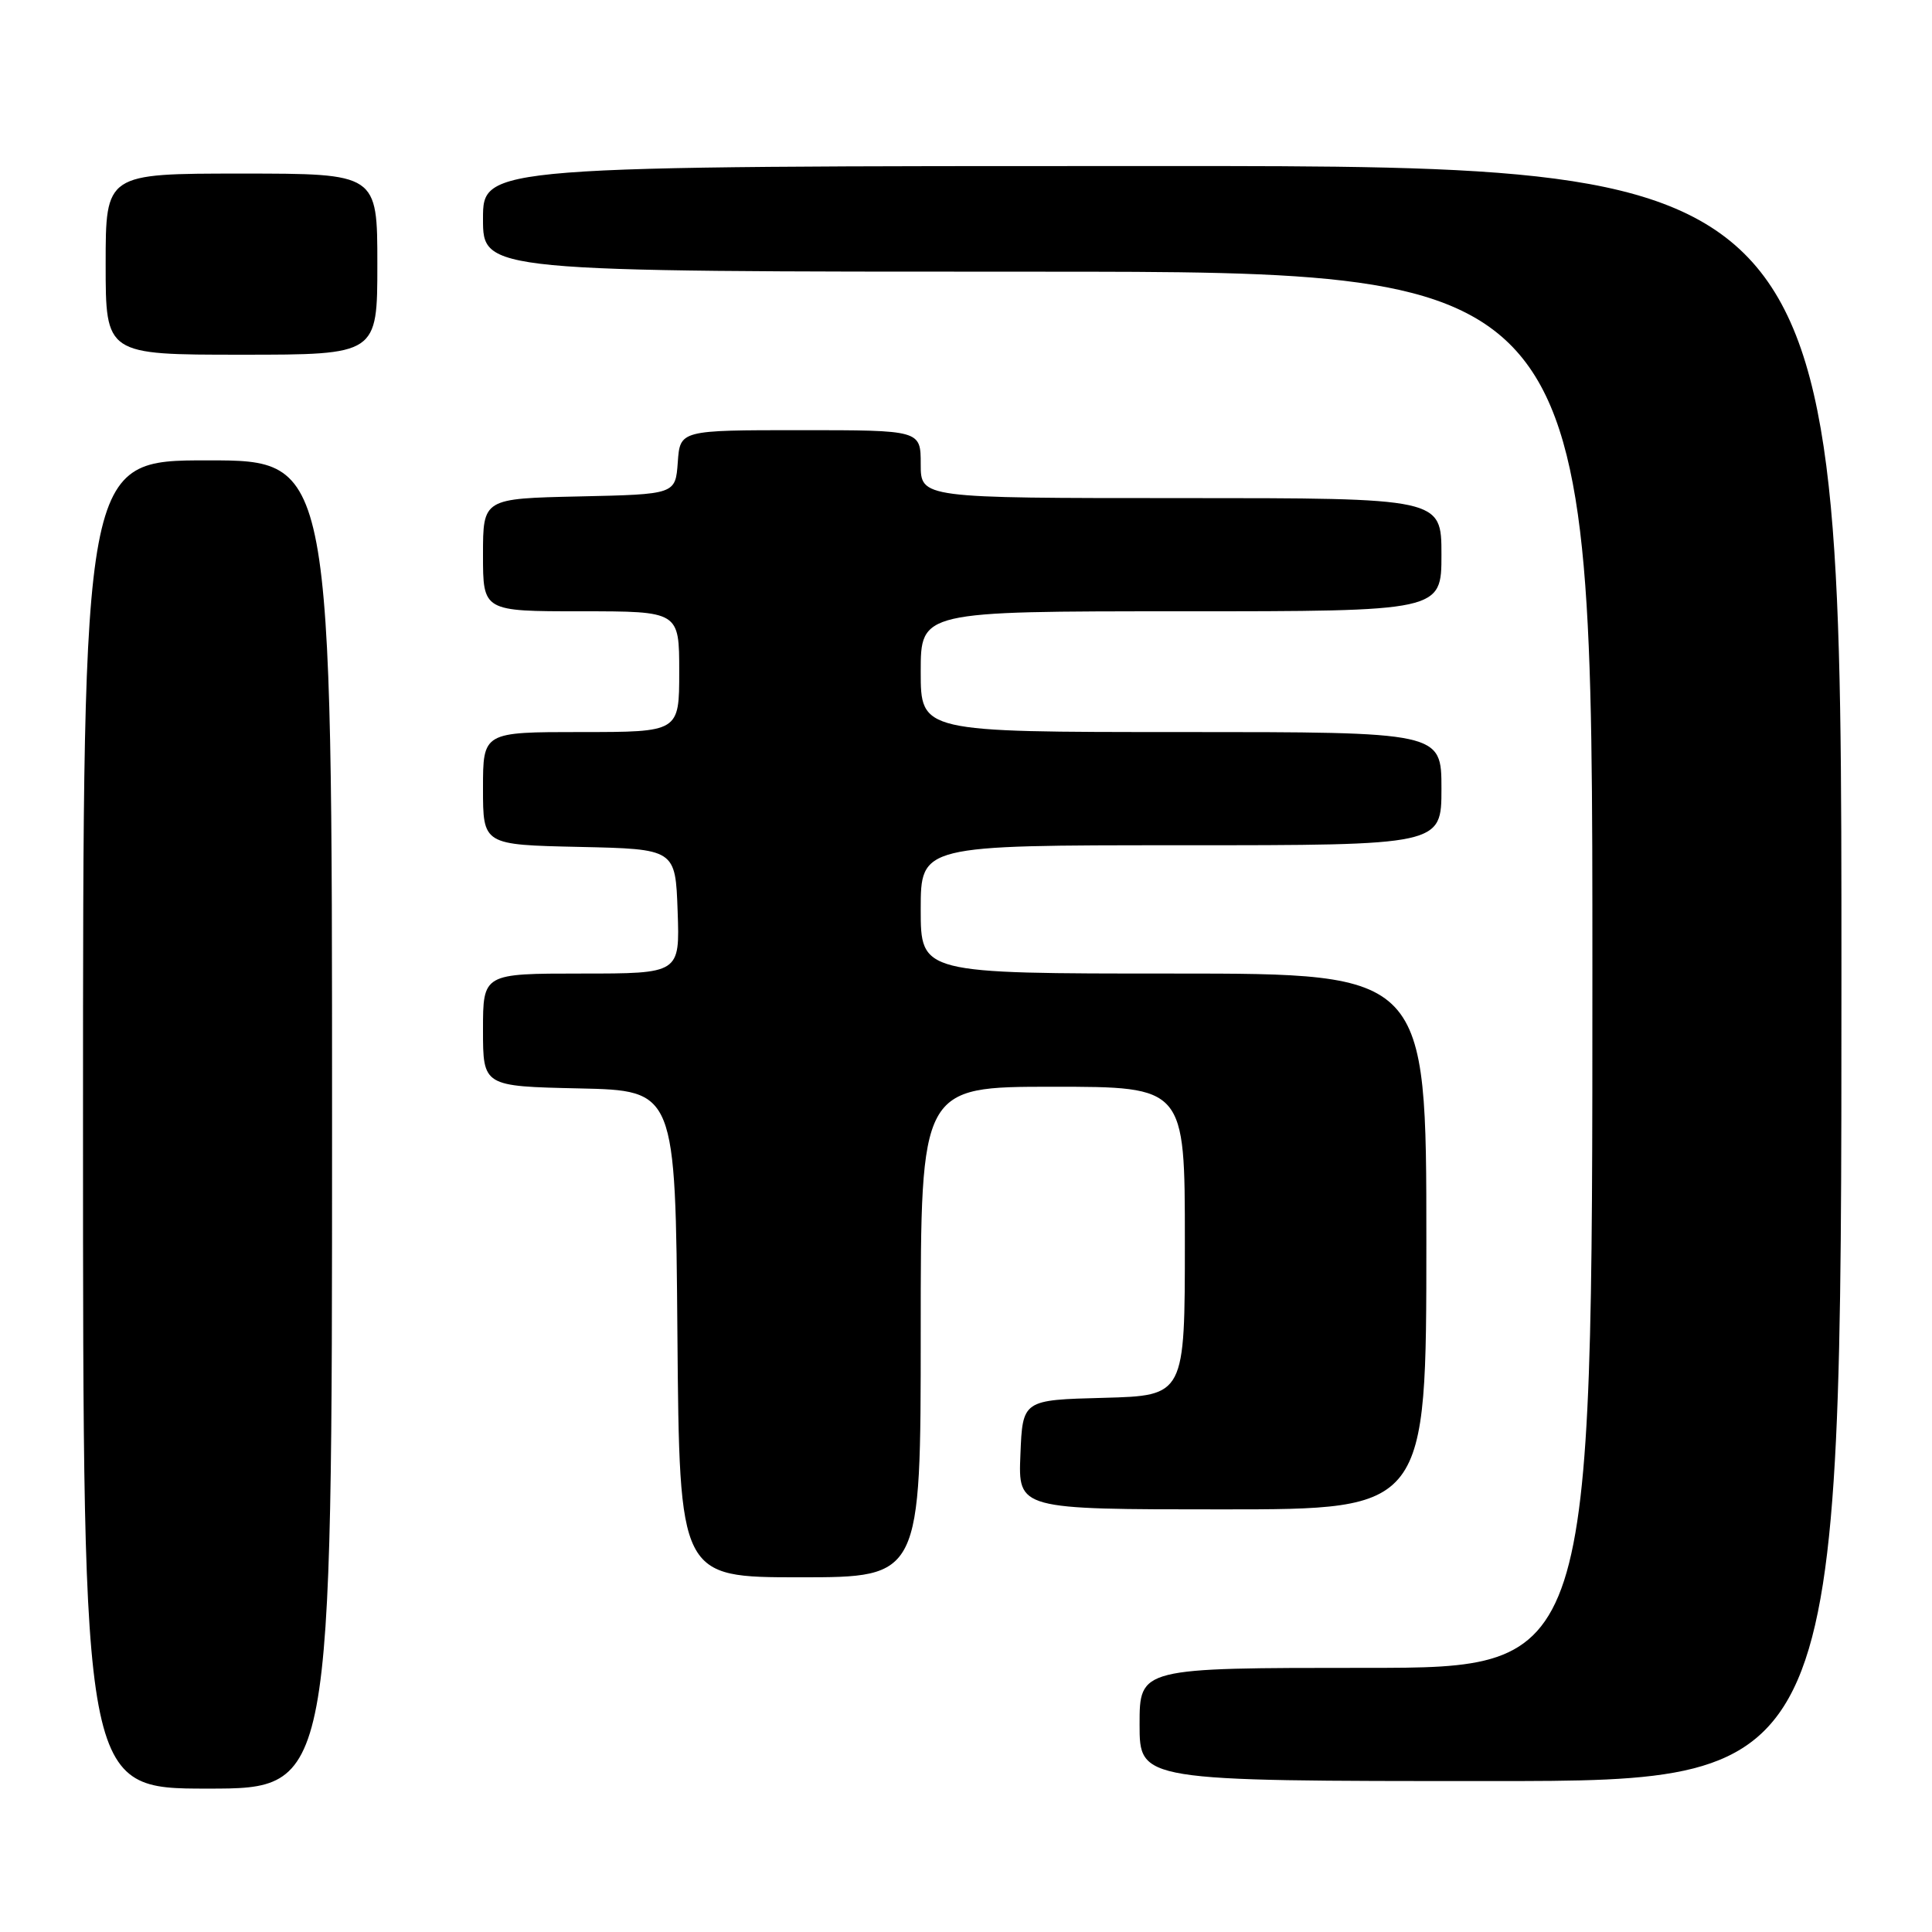 <?xml version="1.0" encoding="UTF-8" standalone="no"?>
<!DOCTYPE svg PUBLIC "-//W3C//DTD SVG 1.1//EN" "http://www.w3.org/Graphics/SVG/1.1/DTD/svg11.dtd" >
<svg xmlns="http://www.w3.org/2000/svg" xmlns:xlink="http://www.w3.org/1999/xlink" version="1.1" viewBox="0 0 256 256">
 <g >
 <path fill="currentColor"
d=" M 44.00 149.00 C 44.00 61.00 44.00 61.00 27.50 61.00 C 11.00 61.00 11.00 61.00 11.00 149.00 C 11.00 237.00 11.00 237.00 27.50 237.00 C 44.00 237.00 44.00 237.00 44.00 149.00 Z  M 244.00 129.00 C 244.00 22.00 244.00 22.00 154.00 22.00 C 64.00 22.00 64.00 22.00 64.00 29.00 C 64.00 36.00 64.00 36.00 137.50 36.00 C 211.00 36.00 211.00 36.00 211.00 128.50 C 211.00 221.00 211.00 221.00 181.00 221.00 C 151.00 221.00 151.00 221.00 151.00 228.50 C 151.00 236.00 151.00 236.00 197.50 236.00 C 244.00 236.00 244.00 236.00 244.00 129.00 Z  M 122.00 176.50 C 122.00 144.00 122.00 144.00 139.50 144.00 C 157.00 144.00 157.00 144.00 157.00 164.47 C 157.00 184.93 157.00 184.93 146.25 185.22 C 135.50 185.50 135.50 185.50 135.21 192.75 C 134.91 200.00 134.91 200.00 161.96 200.00 C 189.00 200.00 189.00 200.00 189.00 164.50 C 189.00 129.00 189.00 129.00 155.50 129.00 C 122.00 129.00 122.00 129.00 122.00 120.50 C 122.00 112.00 122.00 112.00 156.50 112.00 C 191.00 112.00 191.00 112.00 191.00 104.50 C 191.00 97.00 191.00 97.00 156.50 97.00 C 122.00 97.00 122.00 97.00 122.00 89.00 C 122.00 81.00 122.00 81.00 156.50 81.00 C 191.00 81.00 191.00 81.00 191.00 73.50 C 191.00 66.00 191.00 66.00 156.50 66.00 C 122.00 66.00 122.00 66.00 122.00 61.50 C 122.00 57.00 122.00 57.00 106.06 57.00 C 90.11 57.00 90.11 57.00 89.81 61.25 C 89.50 65.50 89.50 65.50 76.75 65.78 C 64.00 66.06 64.00 66.06 64.00 73.53 C 64.00 81.00 64.00 81.00 77.00 81.00 C 90.00 81.00 90.00 81.00 90.00 89.00 C 90.00 97.00 90.00 97.00 77.00 97.00 C 64.00 97.00 64.00 97.00 64.00 104.47 C 64.00 111.94 64.00 111.94 76.75 112.22 C 89.50 112.50 89.50 112.50 89.79 120.75 C 90.08 129.00 90.08 129.00 77.04 129.00 C 64.00 129.00 64.00 129.00 64.00 136.47 C 64.00 143.94 64.00 143.94 76.75 144.22 C 89.50 144.50 89.50 144.50 89.76 176.75 C 90.03 209.00 90.03 209.00 106.01 209.00 C 122.00 209.00 122.00 209.00 122.00 176.50 Z  M 50.00 35.00 C 50.00 23.00 50.00 23.00 32.00 23.00 C 14.00 23.00 14.00 23.00 14.00 35.00 C 14.00 47.00 14.00 47.00 32.00 47.00 C 50.00 47.00 50.00 47.00 50.00 35.00 Z "/>
</g>
</svg>